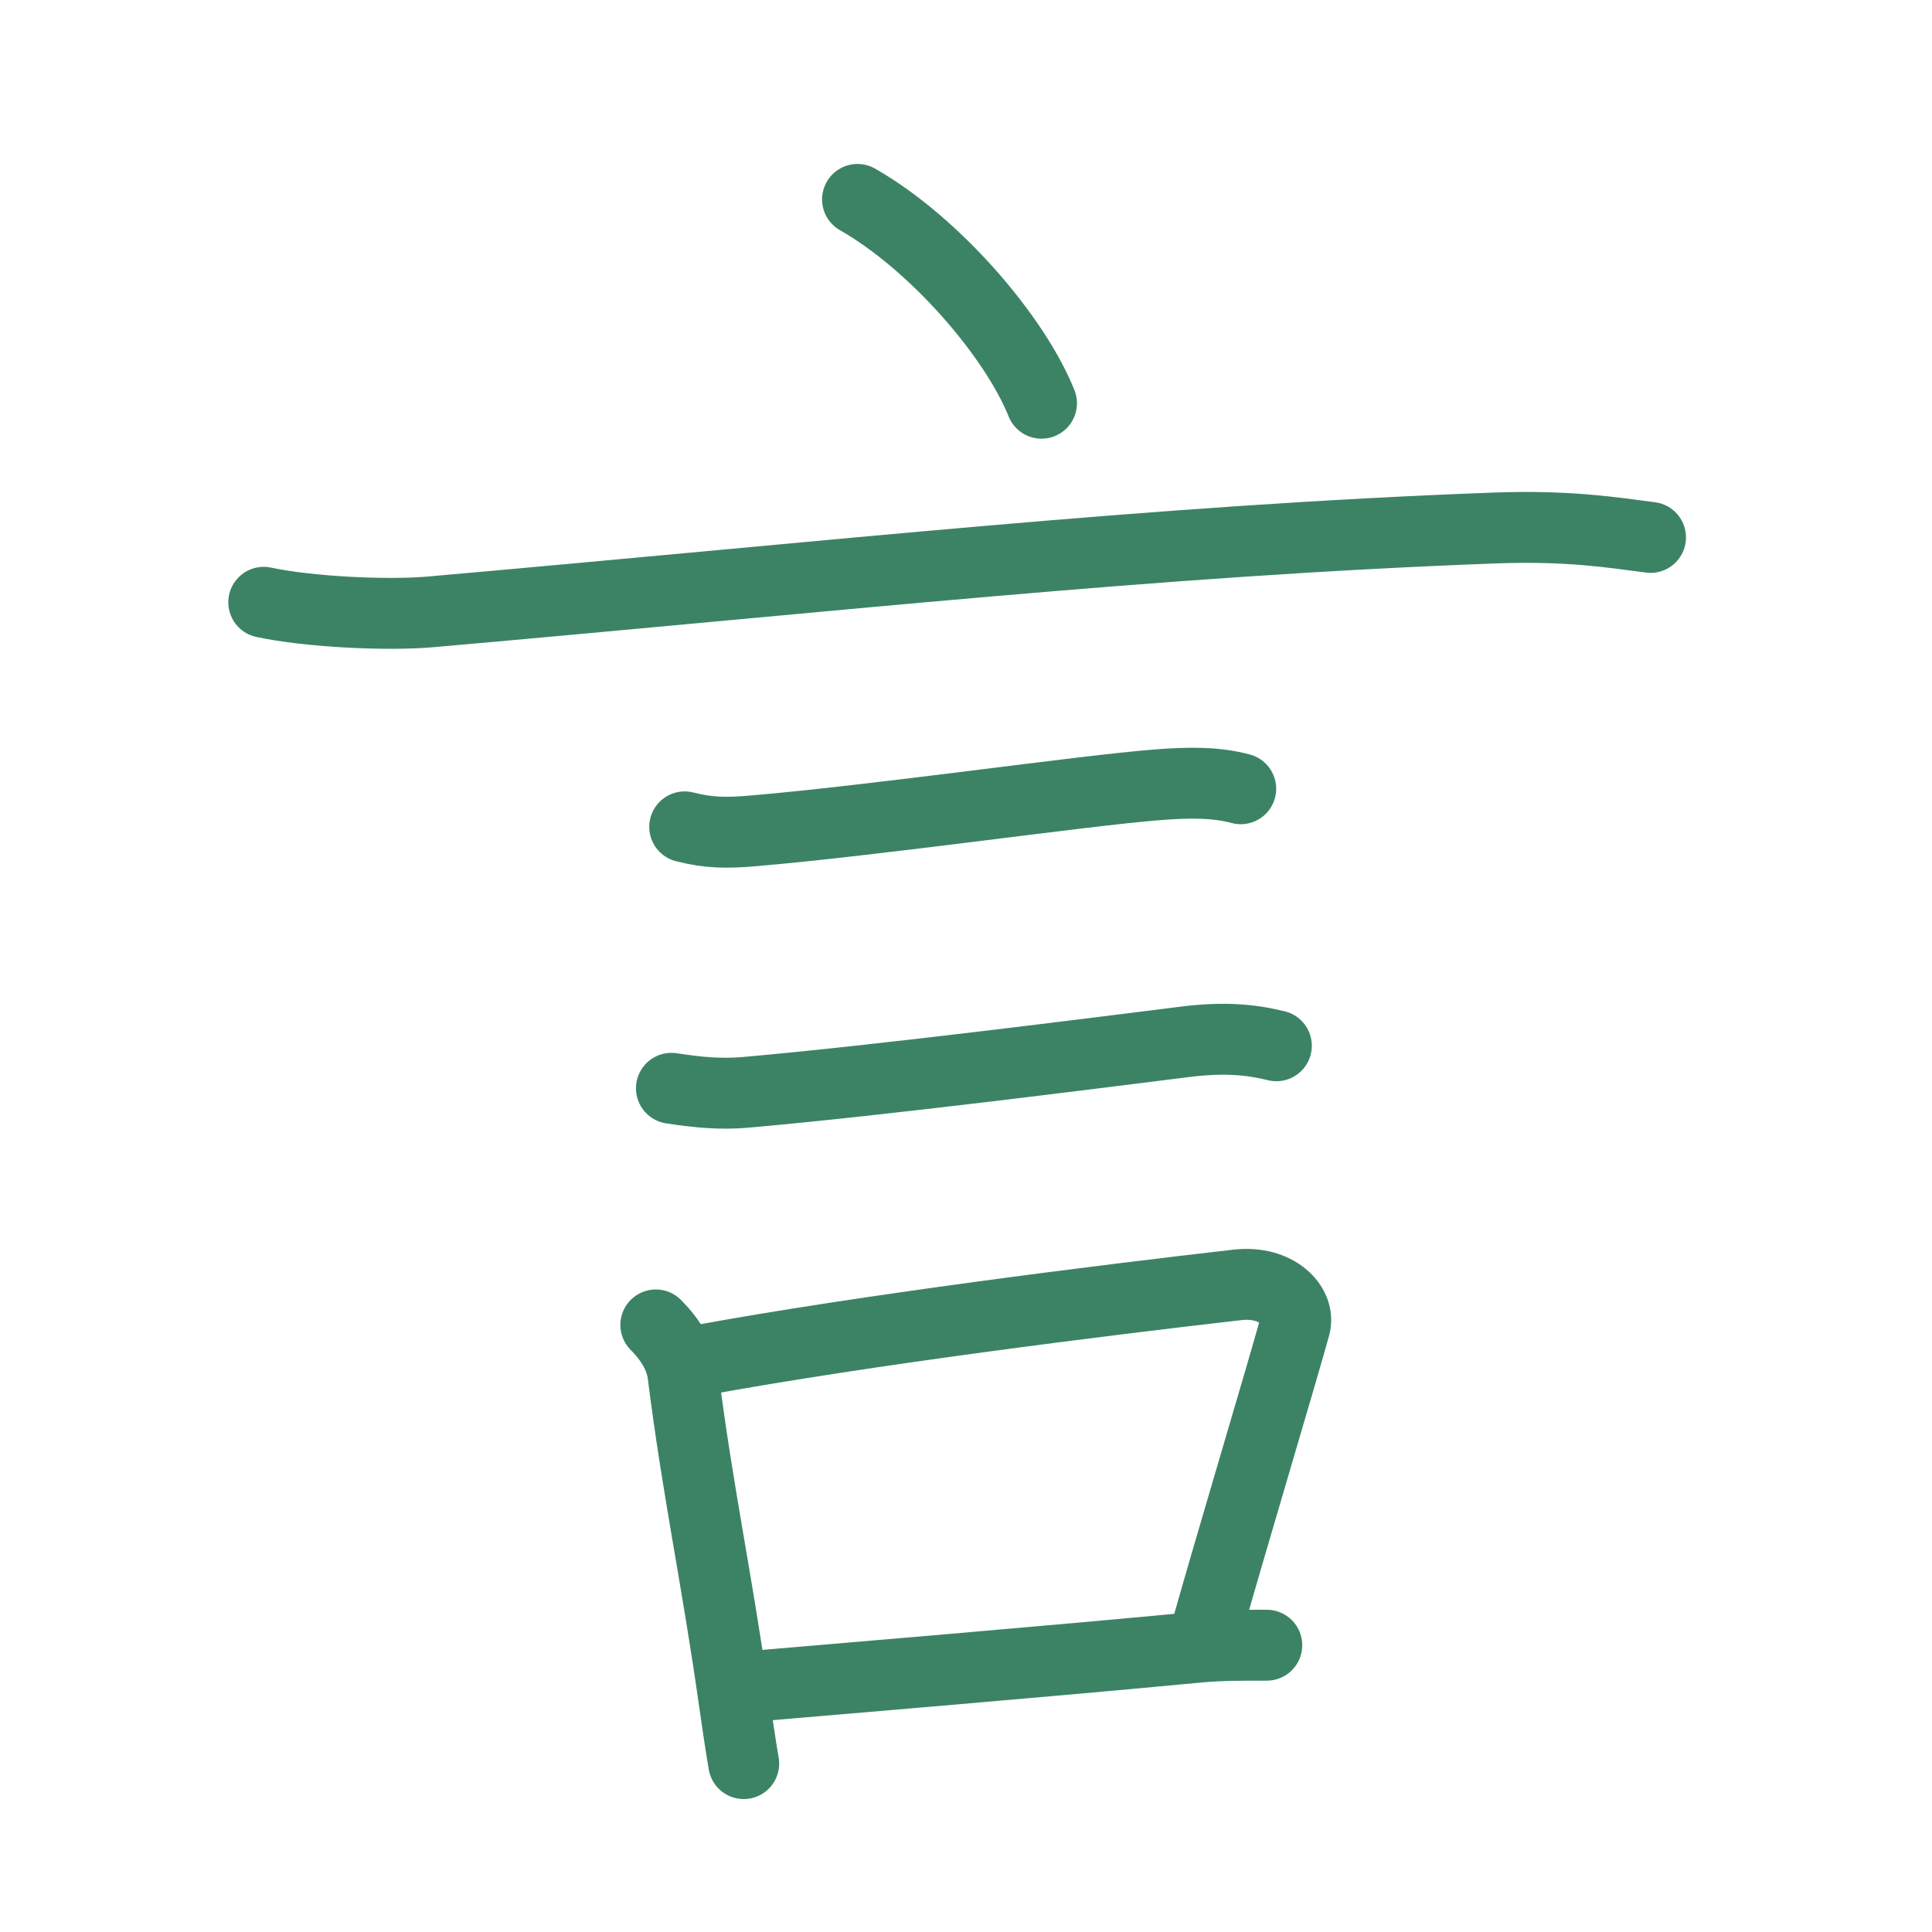 <svg version="1.1" xmlns="http://www.w3.org/2000/svg" id="rad" width="163.5" height="163.5" viewBox="0 0 109 109" style="fill: none; stroke-width: 4px; stroke-linecap: round; stroke-linejoin: round;">
    <path style="stroke: #3c8366" d="M48.38,11.25c4.38,2.5,8.88,7.75,10.38,11.5" ></path>
    <path style="stroke: #3c8366" d="M14.88,33.98c2.52,0.54,6.91,0.76,9.42,0.54c22.95-2.02,40.82-4.02,59.99-4.73c4.2-0.16,6.73,0.26,8.83,0.53" ></path>
    <path style="stroke: #3c8366" d="M38.63,46.65C40,47,41,47,42.45,46.88c7.06-0.6,18.6-2.27,22.81-2.6c1.86-0.15,3.36-0.15,4.74,0.22" ></path>
    <path style="stroke: #3c8366" d="M37.88,61.4c1.5,0.23,2.75,0.35,4.16,0.23c7.68-0.67,20.23-2.28,24.8-2.85c2.16-0.27,3.66-0.15,5.17,0.22" ></path>
    <path style="stroke: #3c8366" d="M37,74.75c0.81,0.81,1.4,1.76,1.53,2.77c0.85,6.73,1.9,11.43,2.89,18.45c0.18,1.24,0.35,2.43,0.54,3.53" ></path>
    <path style="stroke: #3c8366" d="M39.53,76.74c9.24-1.7,22.59-3.37,30.29-4.25c2.21-0.25,3.55,1.17,3.24,2.32c-0.69,2.52-3.74,12.7-4.94,16.98" ></path>
    <path style="stroke: #3c8366" d="M42.2,95.16c6.19-0.53,16.55-1.39,25.32-2.22c1.33-0.13,2.73-0.12,3.95-0.12" ></path>
</svg>